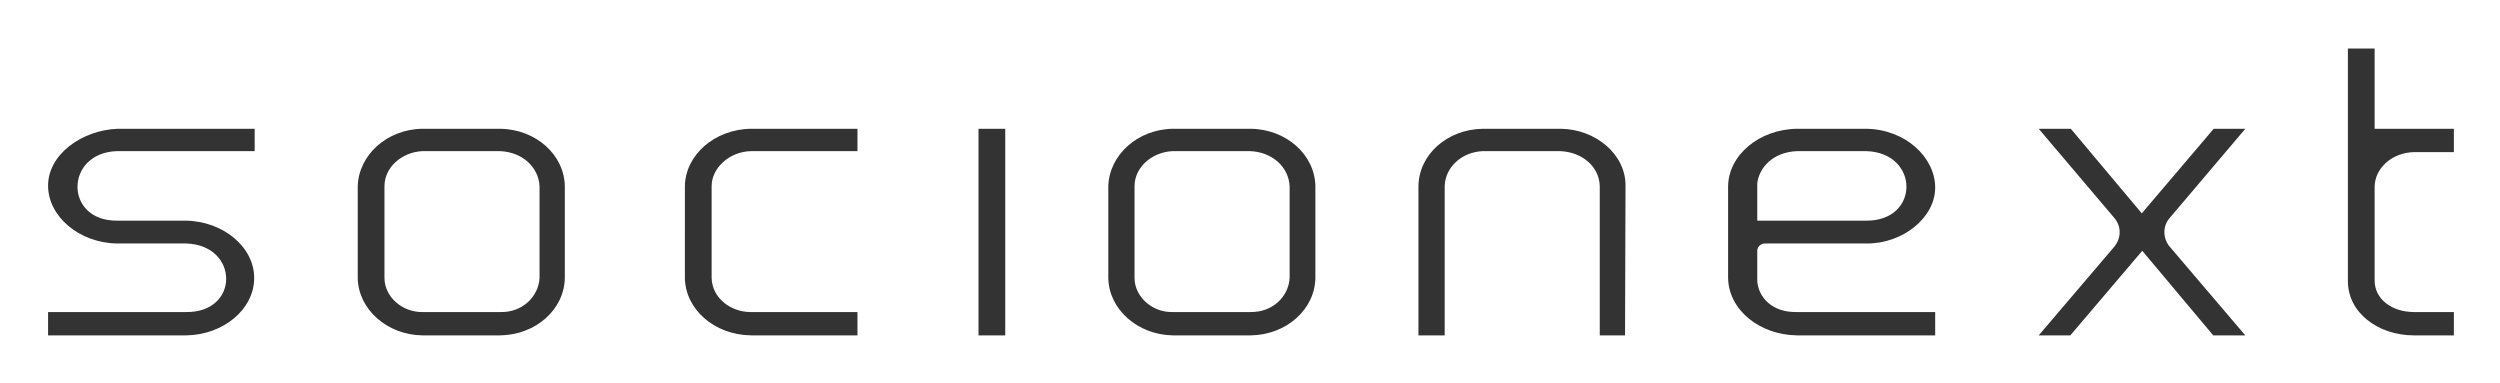 <svg xmlns="http://www.w3.org/2000/svg" role="img" viewBox="19.11 19.11 514.28 78.78"><title>Socionext Inc. logo</title><style>svg {enable-background:new 0 0 552.8 117.9}</style><path fill="#fff" d="M0 0h552.8v117.9H0z" id="_レイヤー_1"/><path fill="#333" d="M71.5 50.2H43.1c-10.7.4-10.8 14.4.1 14.3h14.1c7.7.1 14.1 5.4 14.1 11.8s-6.3 11.7-14 11.8H29v-4.8h28.3c11.2.2 11-13.8.1-14.1H43.2C35.5 69.1 29 63.7 29 57.3s6.9-11.4 14.3-11.7h28.2v4.6zm63.8 26.1c-.1 6.4-5.9 11.7-13.3 11.8h-16c-7.3-.1-13.2-5.4-13.3-11.8V57.4c.2-6.4 6-11.7 13.3-11.8h16c7.4.1 13.2 5.4 13.3 11.8v18.9zm-5.2-18.9c-.2-3.9-3.5-7-8.1-7.2h-16c-4.2.2-7.8 3.3-7.8 7.2v18.9c0 3.8 3.6 7.1 7.9 7h16c4.5.1 7.8-3.2 8-7V57.4zm65.4 25.9v4.8h-21.9c-7.6-.1-13.5-5.4-13.6-11.8V57.4c.1-6.4 6.1-11.7 13.6-11.8h21.9v4.6h-21.9c-4.5.1-8.1 3.5-8.1 7.2v18.9c.1 4.1 3.9 7 8 7h22zm94.2-7c-.1 6.4-5.9 11.7-13.3 11.8h-16c-7.3-.1-13.2-5.4-13.3-11.8V57.4c.2-6.4 6-11.7 13.3-11.8h16c7.4.1 13.2 5.4 13.3 11.8v18.9zm-5.3-18.9c-.2-3.9-3.5-7-8.1-7.2h-16c-4.2.2-7.8 3.3-7.8 7.2v18.9c0 3.8 3.6 7.1 7.8 7h16c4.6.1 7.9-3.2 8.1-7V57.4zm69 30.7h-5.2V57.4c-.1-4-3.6-7-8.1-7.2h-16c-4.3.2-7.7 3.3-7.8 7.2v30.7h-5.4V57.4c.1-6.5 5.9-11.7 13.3-11.8h16c7.2.1 13.4 5.3 13.3 11.8l-.1 30.7zm121.1-42.5h6.5L465.4 64c-1.4 1.6-1.4 4.1 0 5.8L481 88.1h-6.6l-14.6-17.4L445 88.1h-6.5l15.6-18.3c1.4-1.8 1.4-4.1 0-5.8l-15.6-18.4h6.6L459.7 63l14.8-17.4zm33.1 0V29.1h-5.5v47.7c-.1 6.6 6.2 11.3 13.6 11.3h8.2v-4.8h-8.2c-4.5 0-8.1-2.6-8.1-6.5V57.6c0-3.9 3.6-7.1 8.1-7.2h8.2v-4.8h-16.3zM380.5 57.1v-.3.3zm.1 19.8v-6.2c0-.8.7-1.5 1.6-1.5H403c7.5.1 14.2-5.3 14.2-11.5s-6.1-12-14.2-12.1h-14.2c-7.8.1-14.1 5.4-14.2 11.8v18.9c.1 6.5 6.4 11.7 14.2 11.8h28.4v-4.8h-28.5c-5.1.1-7.9-3.1-8.1-6.4zm0-19.9v-.2c.4-3.2 3.2-6.4 8.2-6.6H403c11 .3 11.1 14.4 0 14.3h-22.4V57zM220.4 45.6h5.5v42.5h-5.5z" id="_ガイド"/></svg>